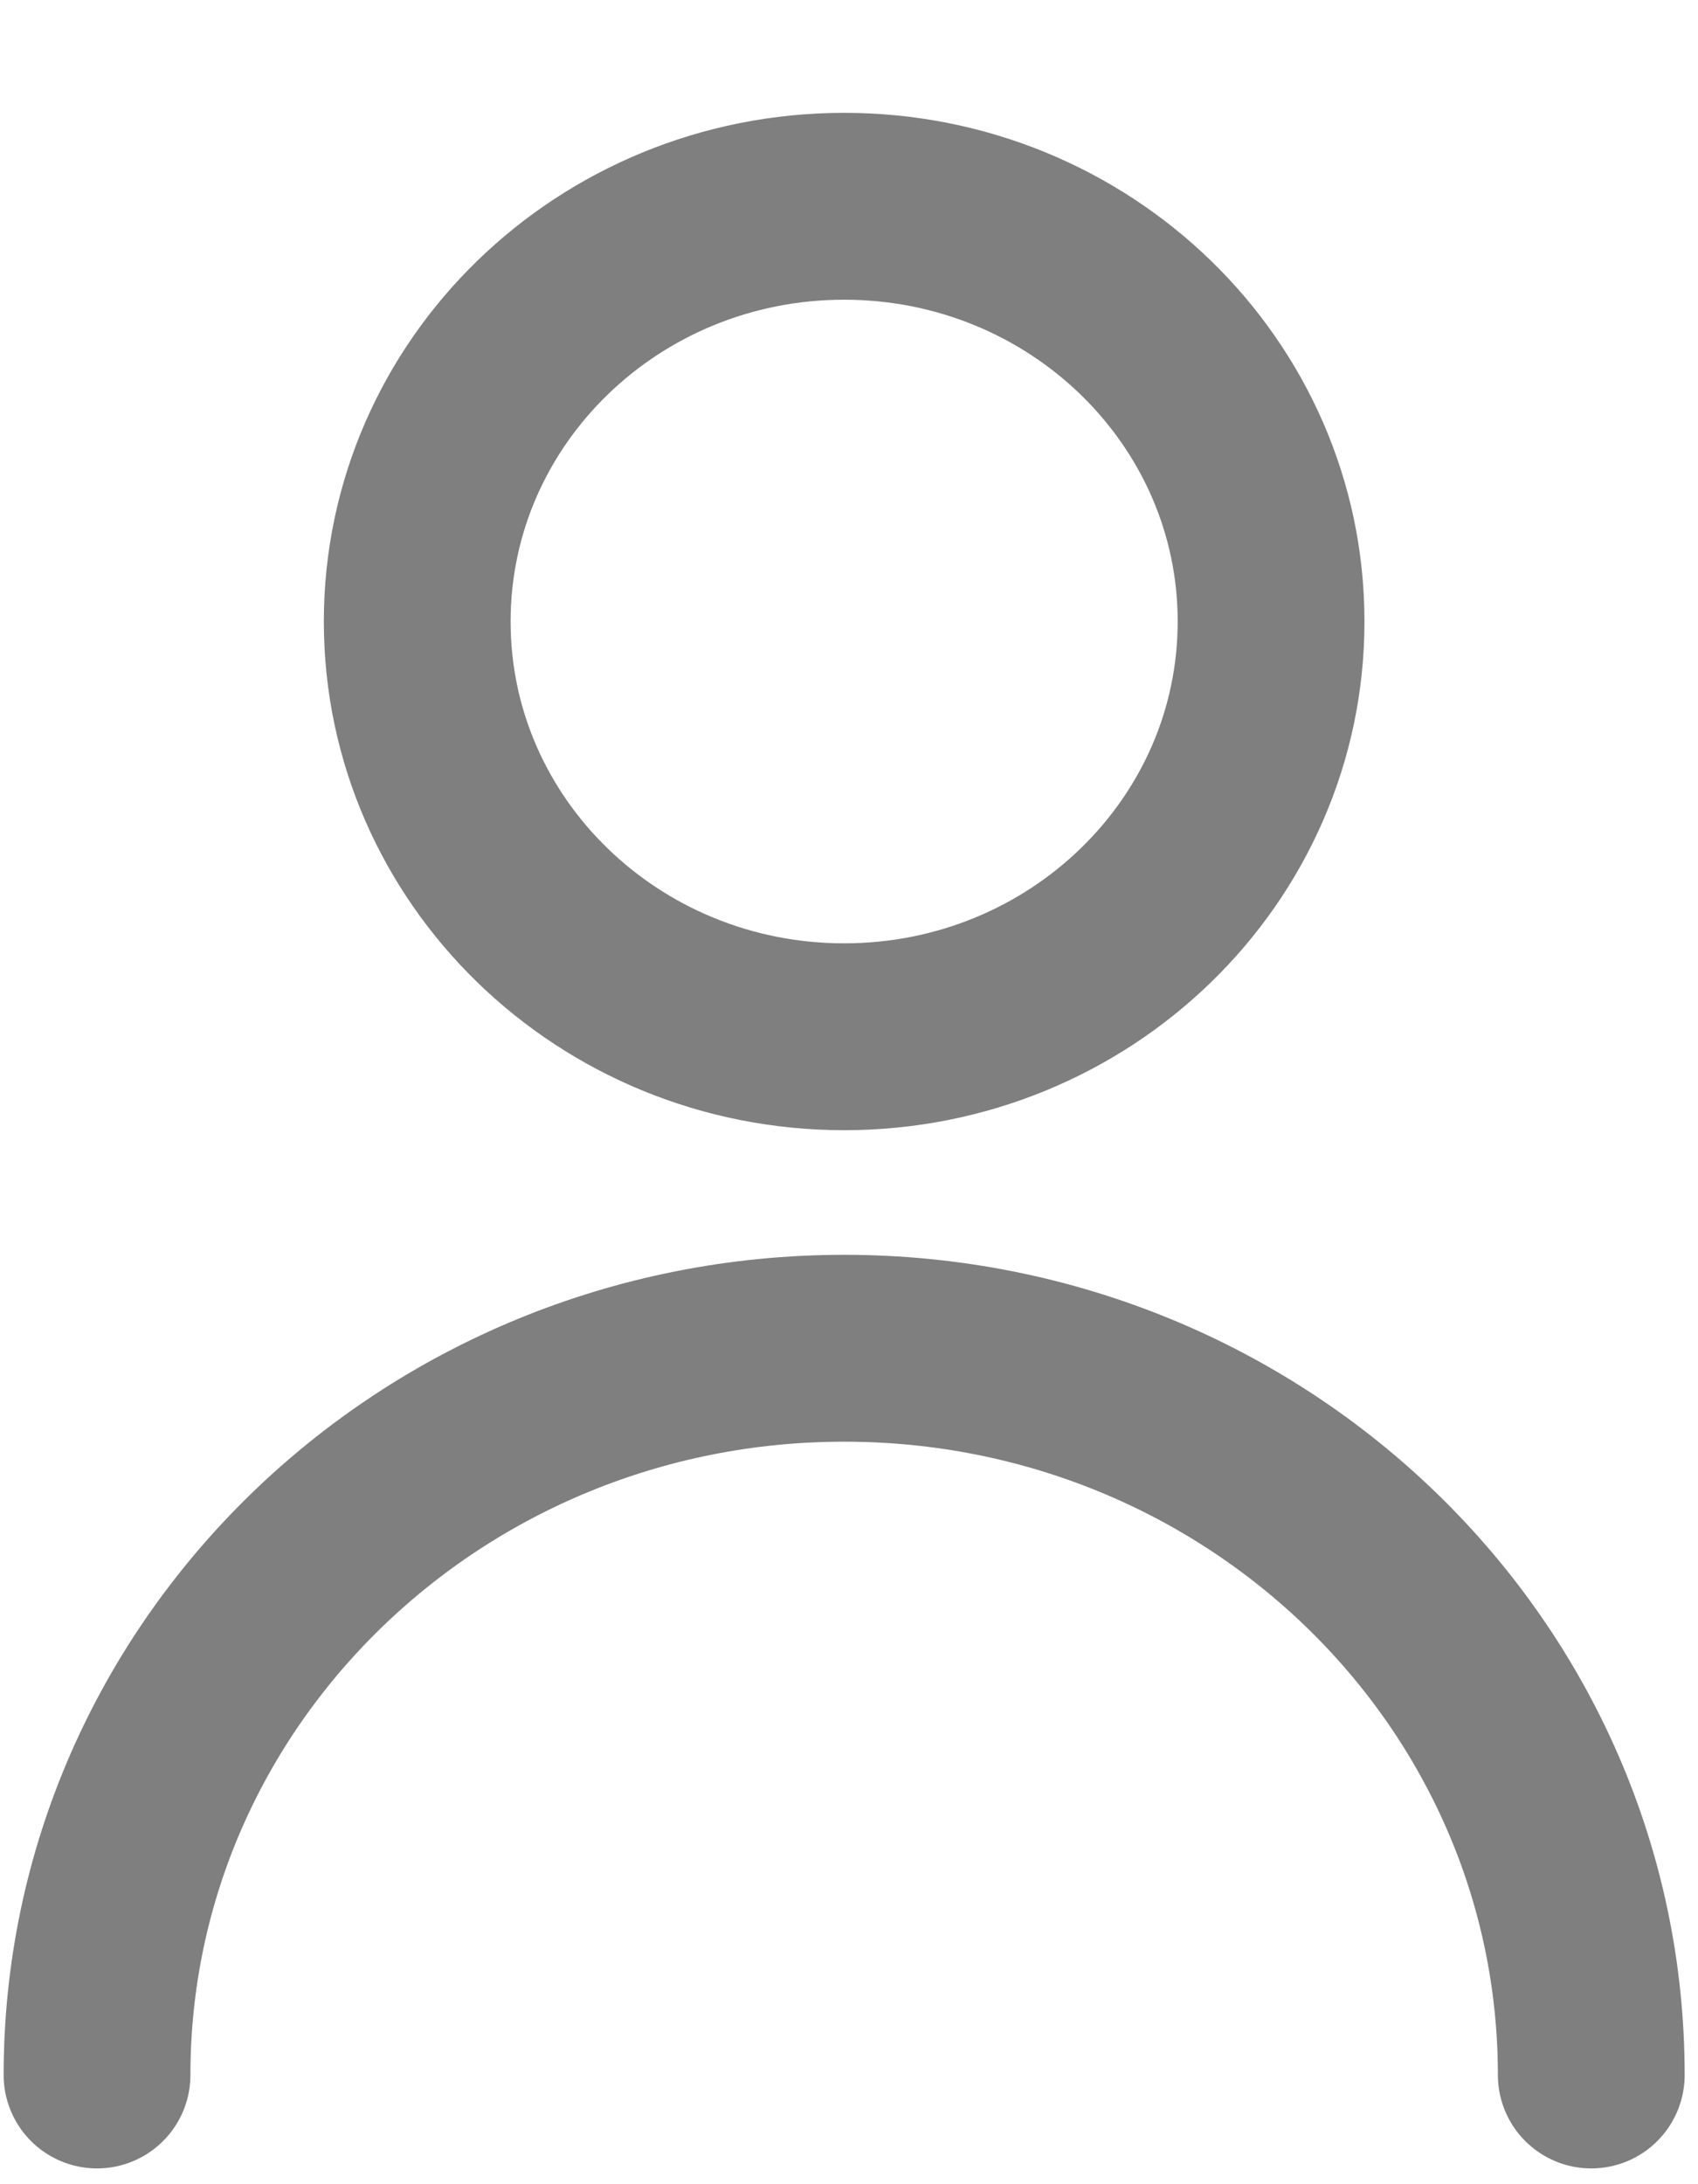 <svg width="14" height="18" viewBox="0 0 14 18" fill="none" xmlns="http://www.w3.org/2000/svg">
<path opacity="0.5" d="M0.8 17.1C0.8 13.792 3.558 11.111 6.96 11.111C10.362 11.111 13.12 13.792 13.12 17.1M10.48 5.122C10.48 7.012 8.904 8.544 6.96 8.544C5.016 8.544 3.44 7.012 3.44 5.122C3.44 3.232 5.016 1.7 6.96 1.7C8.904 1.7 10.48 3.232 10.48 5.122Z" stroke="black" stroke-width="1.54" stroke-linecap="round" stroke-linejoin="round"/>
</svg>
